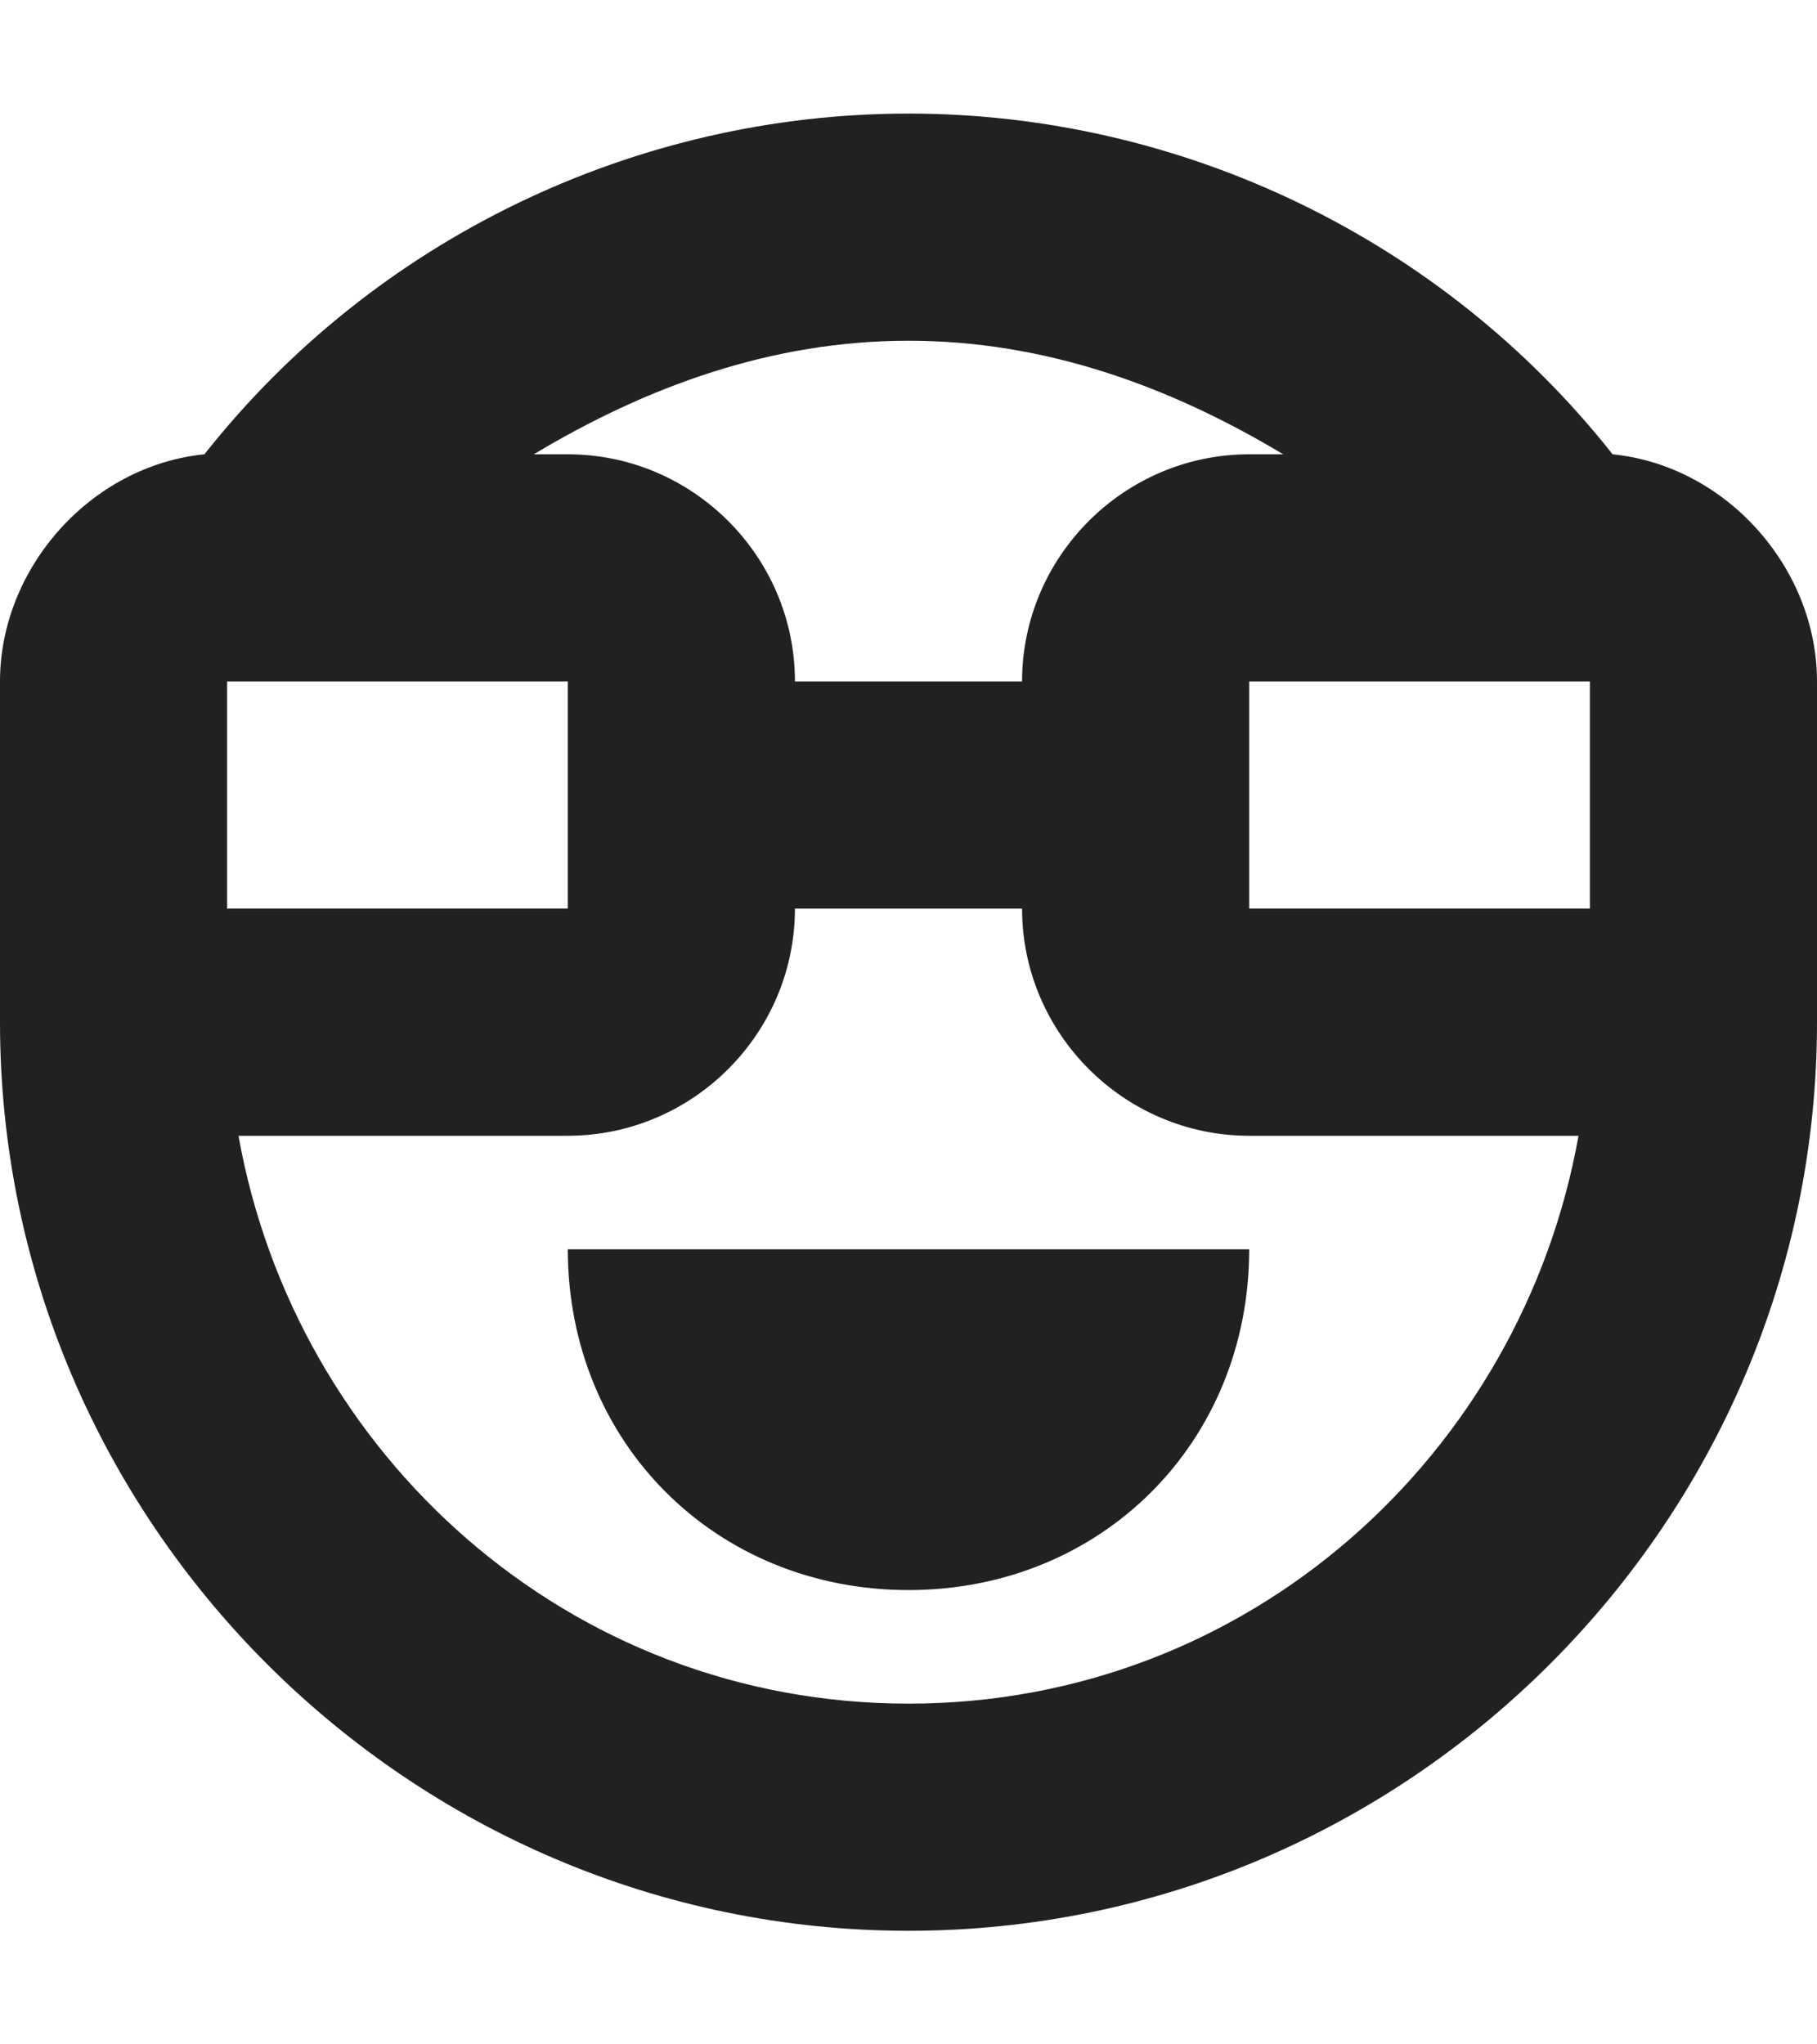 <svg xmlns="http://www.w3.org/2000/svg" height="18" width="16" viewBox="0 0 16 16"><title>smiling face sunglasses</title><g fill="#212121" class="nc-icon-wrapper"><path data-color="color-2" d="M8,13c1.7,0,3-1.3,3-3H5C5,11.7,6.3,13,8,13z"></path> <path fill="#212121" d="M16,5c0-1-0.8-1.9-1.8-2C12.7,1.1,10.4,0,8,0C5.6,0,3.3,1.1,1.8,3C0.8,3.1,0,4,0,5v3c0,4.4,3.6,8,8,8 s8-3.6,8-8V5z M14,6l0,1h-3V5h3L14,6L14,6C14,6,14,6,14,6z M11.3,3H11C9.9,3,9,3.9,9,5H7c0-1.1-0.9-2-2-2H4.7c1-0.6,2.1-1,3.3-1 C9.2,2,10.3,2.4,11.3,3z M2,5h3l0,2H2V5z M8,14c-3,0-5.4-2.2-5.9-5H5c1.1,0,2-0.9,2-2h2c0,1.1,0.9,2,2,2h2.9C13.4,11.8,11,14,8,14z"></path></g></svg>